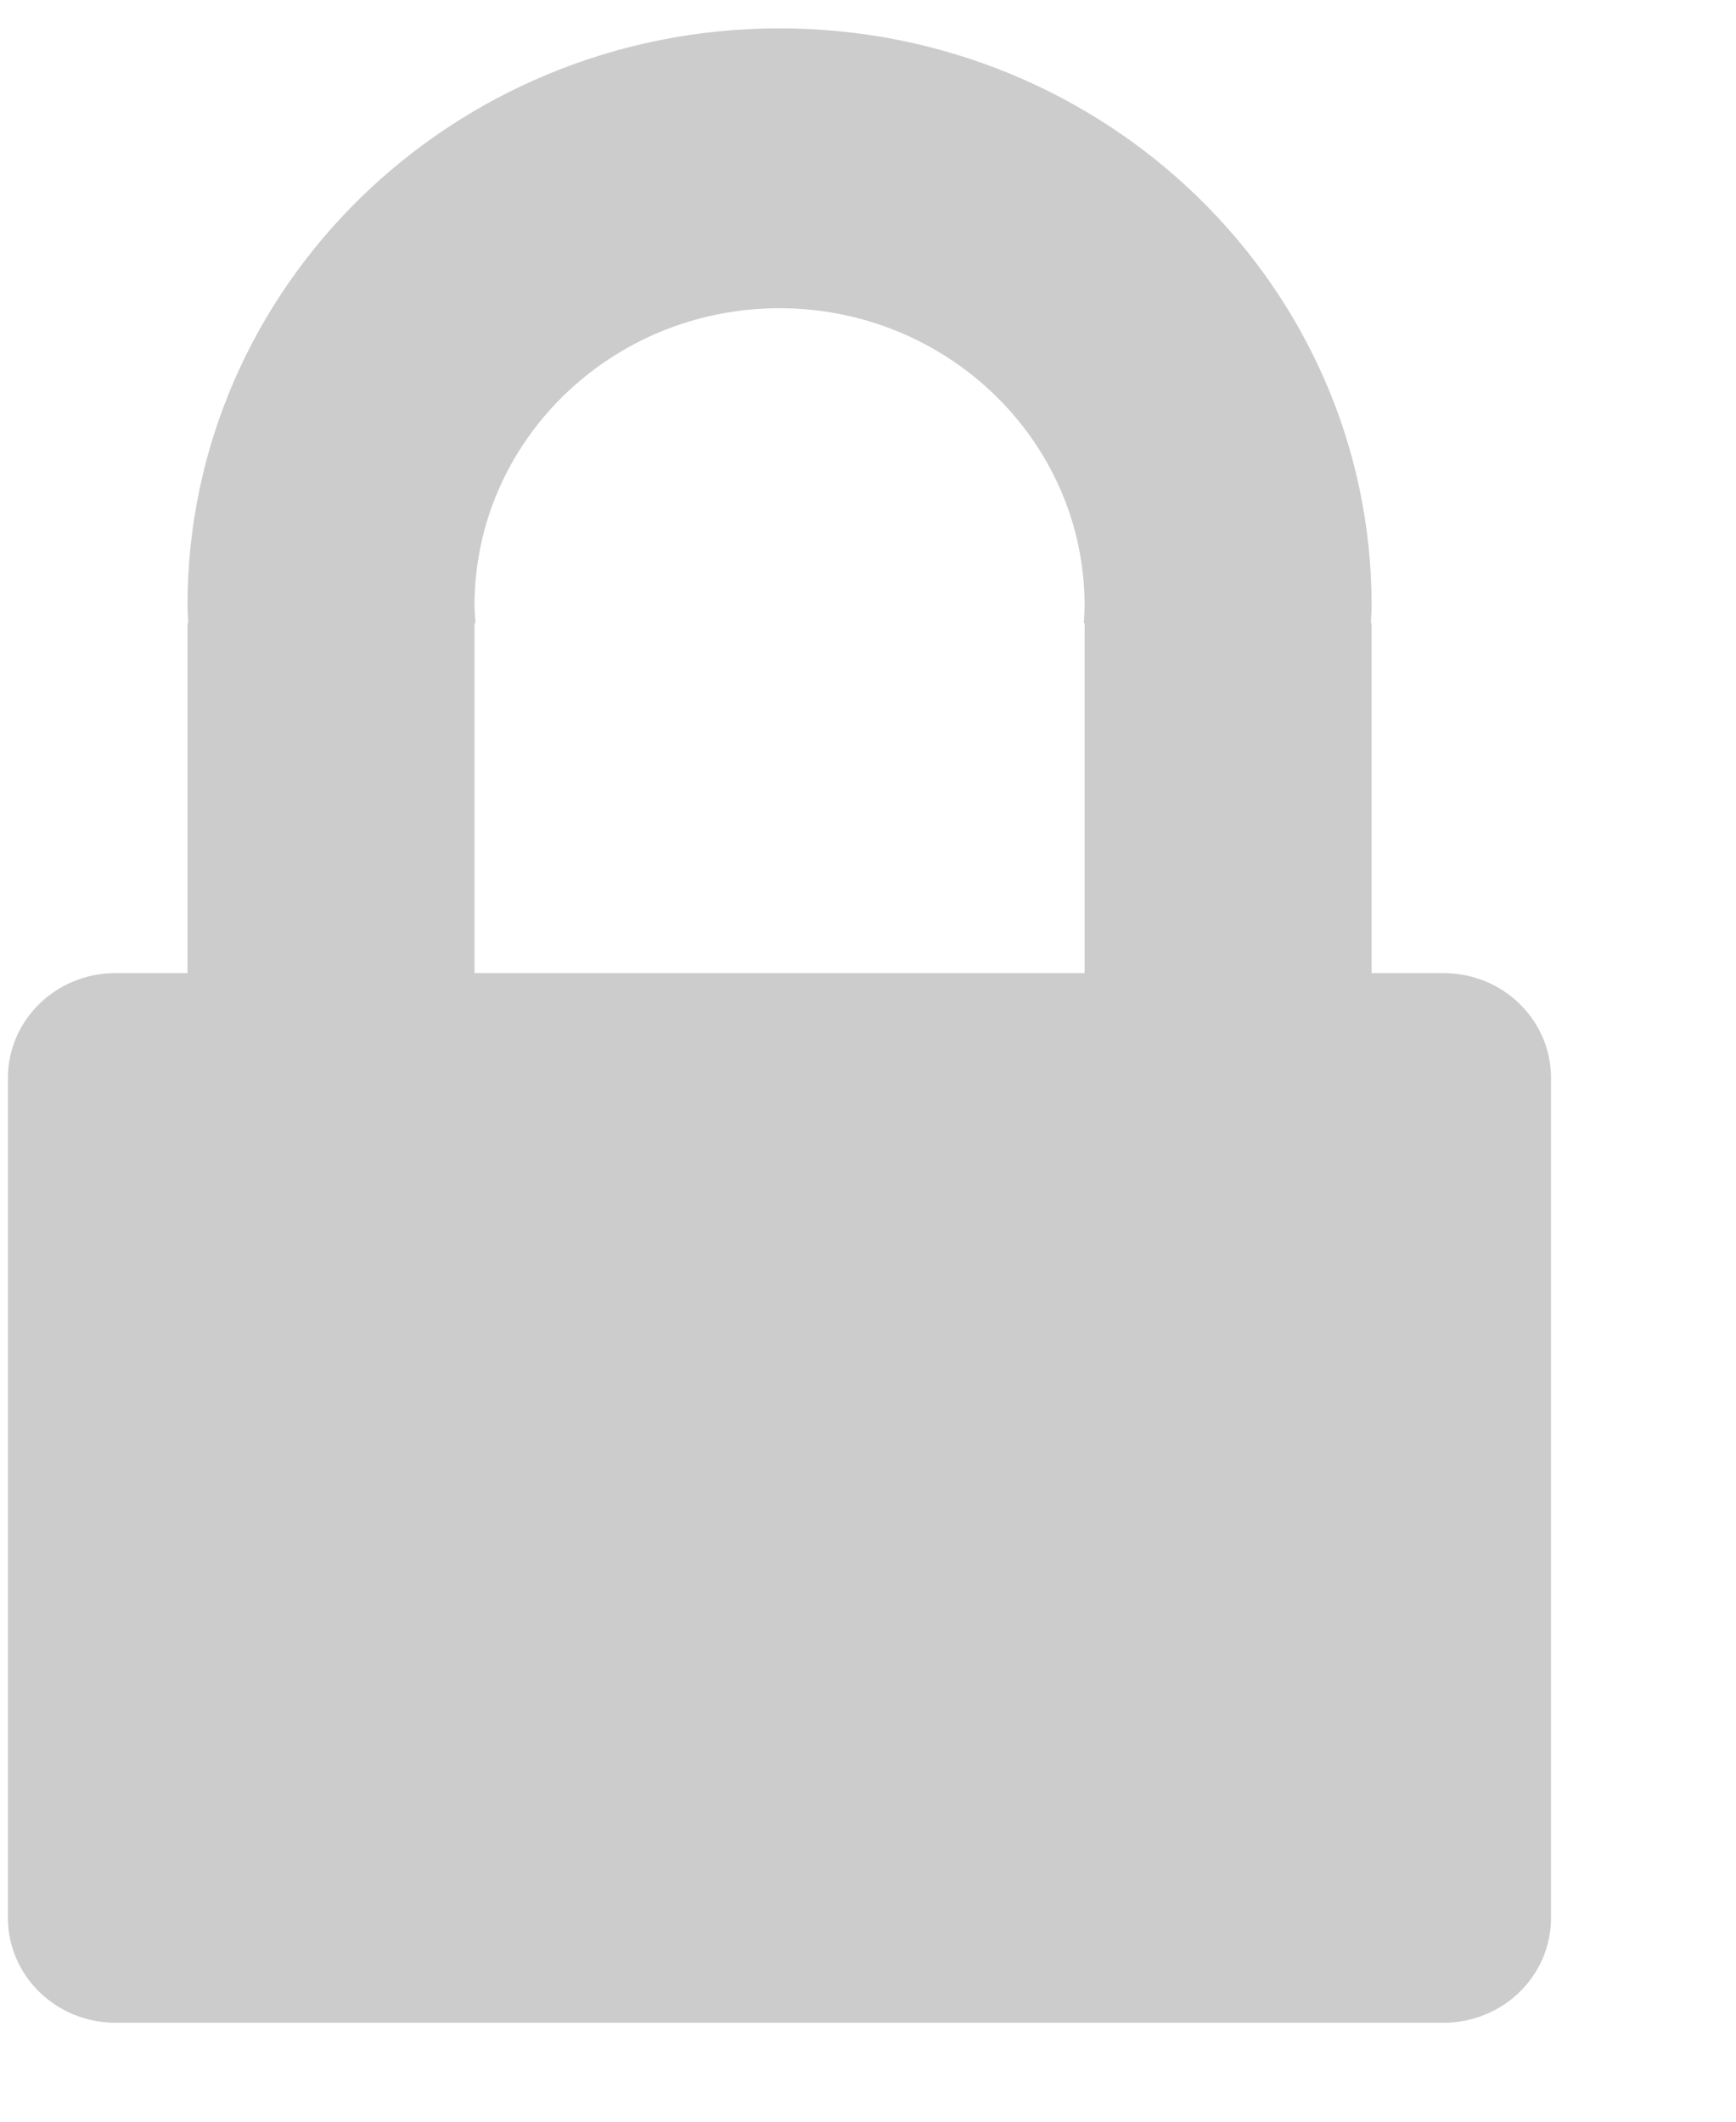 <?xml version="1.0" encoding="UTF-8" standalone="no"?>
<svg width="9px" height="11px" viewBox="0 0 9 11" version="1.1" xmlns="http://www.w3.org/2000/svg" xmlns:xlink="http://www.w3.org/1999/xlink">
    <!-- Generator: Sketch 43.1 (39012) - http://www.bohemiancoding.com/sketch -->
    <title>lock_icon</title>
    <desc>Created with Sketch.</desc>
    <defs></defs>
    <g id="Symbols" stroke="none" stroke-width="1" fill="none" fill-rule="evenodd">
        <g id="menu_open_signup" transform="translate(-161, -112)" fill-rule="nonzero" fill="#CCCCCC">
            <g id="icons_menu" transform="translate(21, 110)">
                <path d="M147.483,7.045 L147.111,7.045 L147.111,5.231 L147.107,5.231 C147.108,5.2 147.111,5.171 147.111,5.14 C147.111,3.487 145.737,2.147 144.041,2.147 C142.347,2.147 140.972,3.487 140.972,5.14 C140.972,5.171 140.975,5.2 140.976,5.231 L140.972,5.231 L140.972,7.045 L140.599,7.045 C140.291,7.045 140.041,7.288 140.041,7.589 L140.041,11.943 C140.041,12.244 140.291,12.487 140.599,12.487 L147.483,12.487 C147.792,12.487 148.041,12.244 148.041,11.943 L148.041,7.589 C148.041,7.288 147.792,7.045 147.483,7.045 Z M145.623,5.231 L145.623,7.045 L142.46,7.045 L142.46,5.231 L142.465,5.231 C142.463,5.2 142.46,5.171 142.46,5.14 C142.46,4.289 143.168,3.598 144.041,3.598 C144.914,3.598 145.623,4.289 145.623,5.14 C145.623,5.171 145.62,5.2 145.619,5.231 L145.623,5.231 Z" id="lock_icon"></path>
            </g>
        </g>
    </g>
</svg>